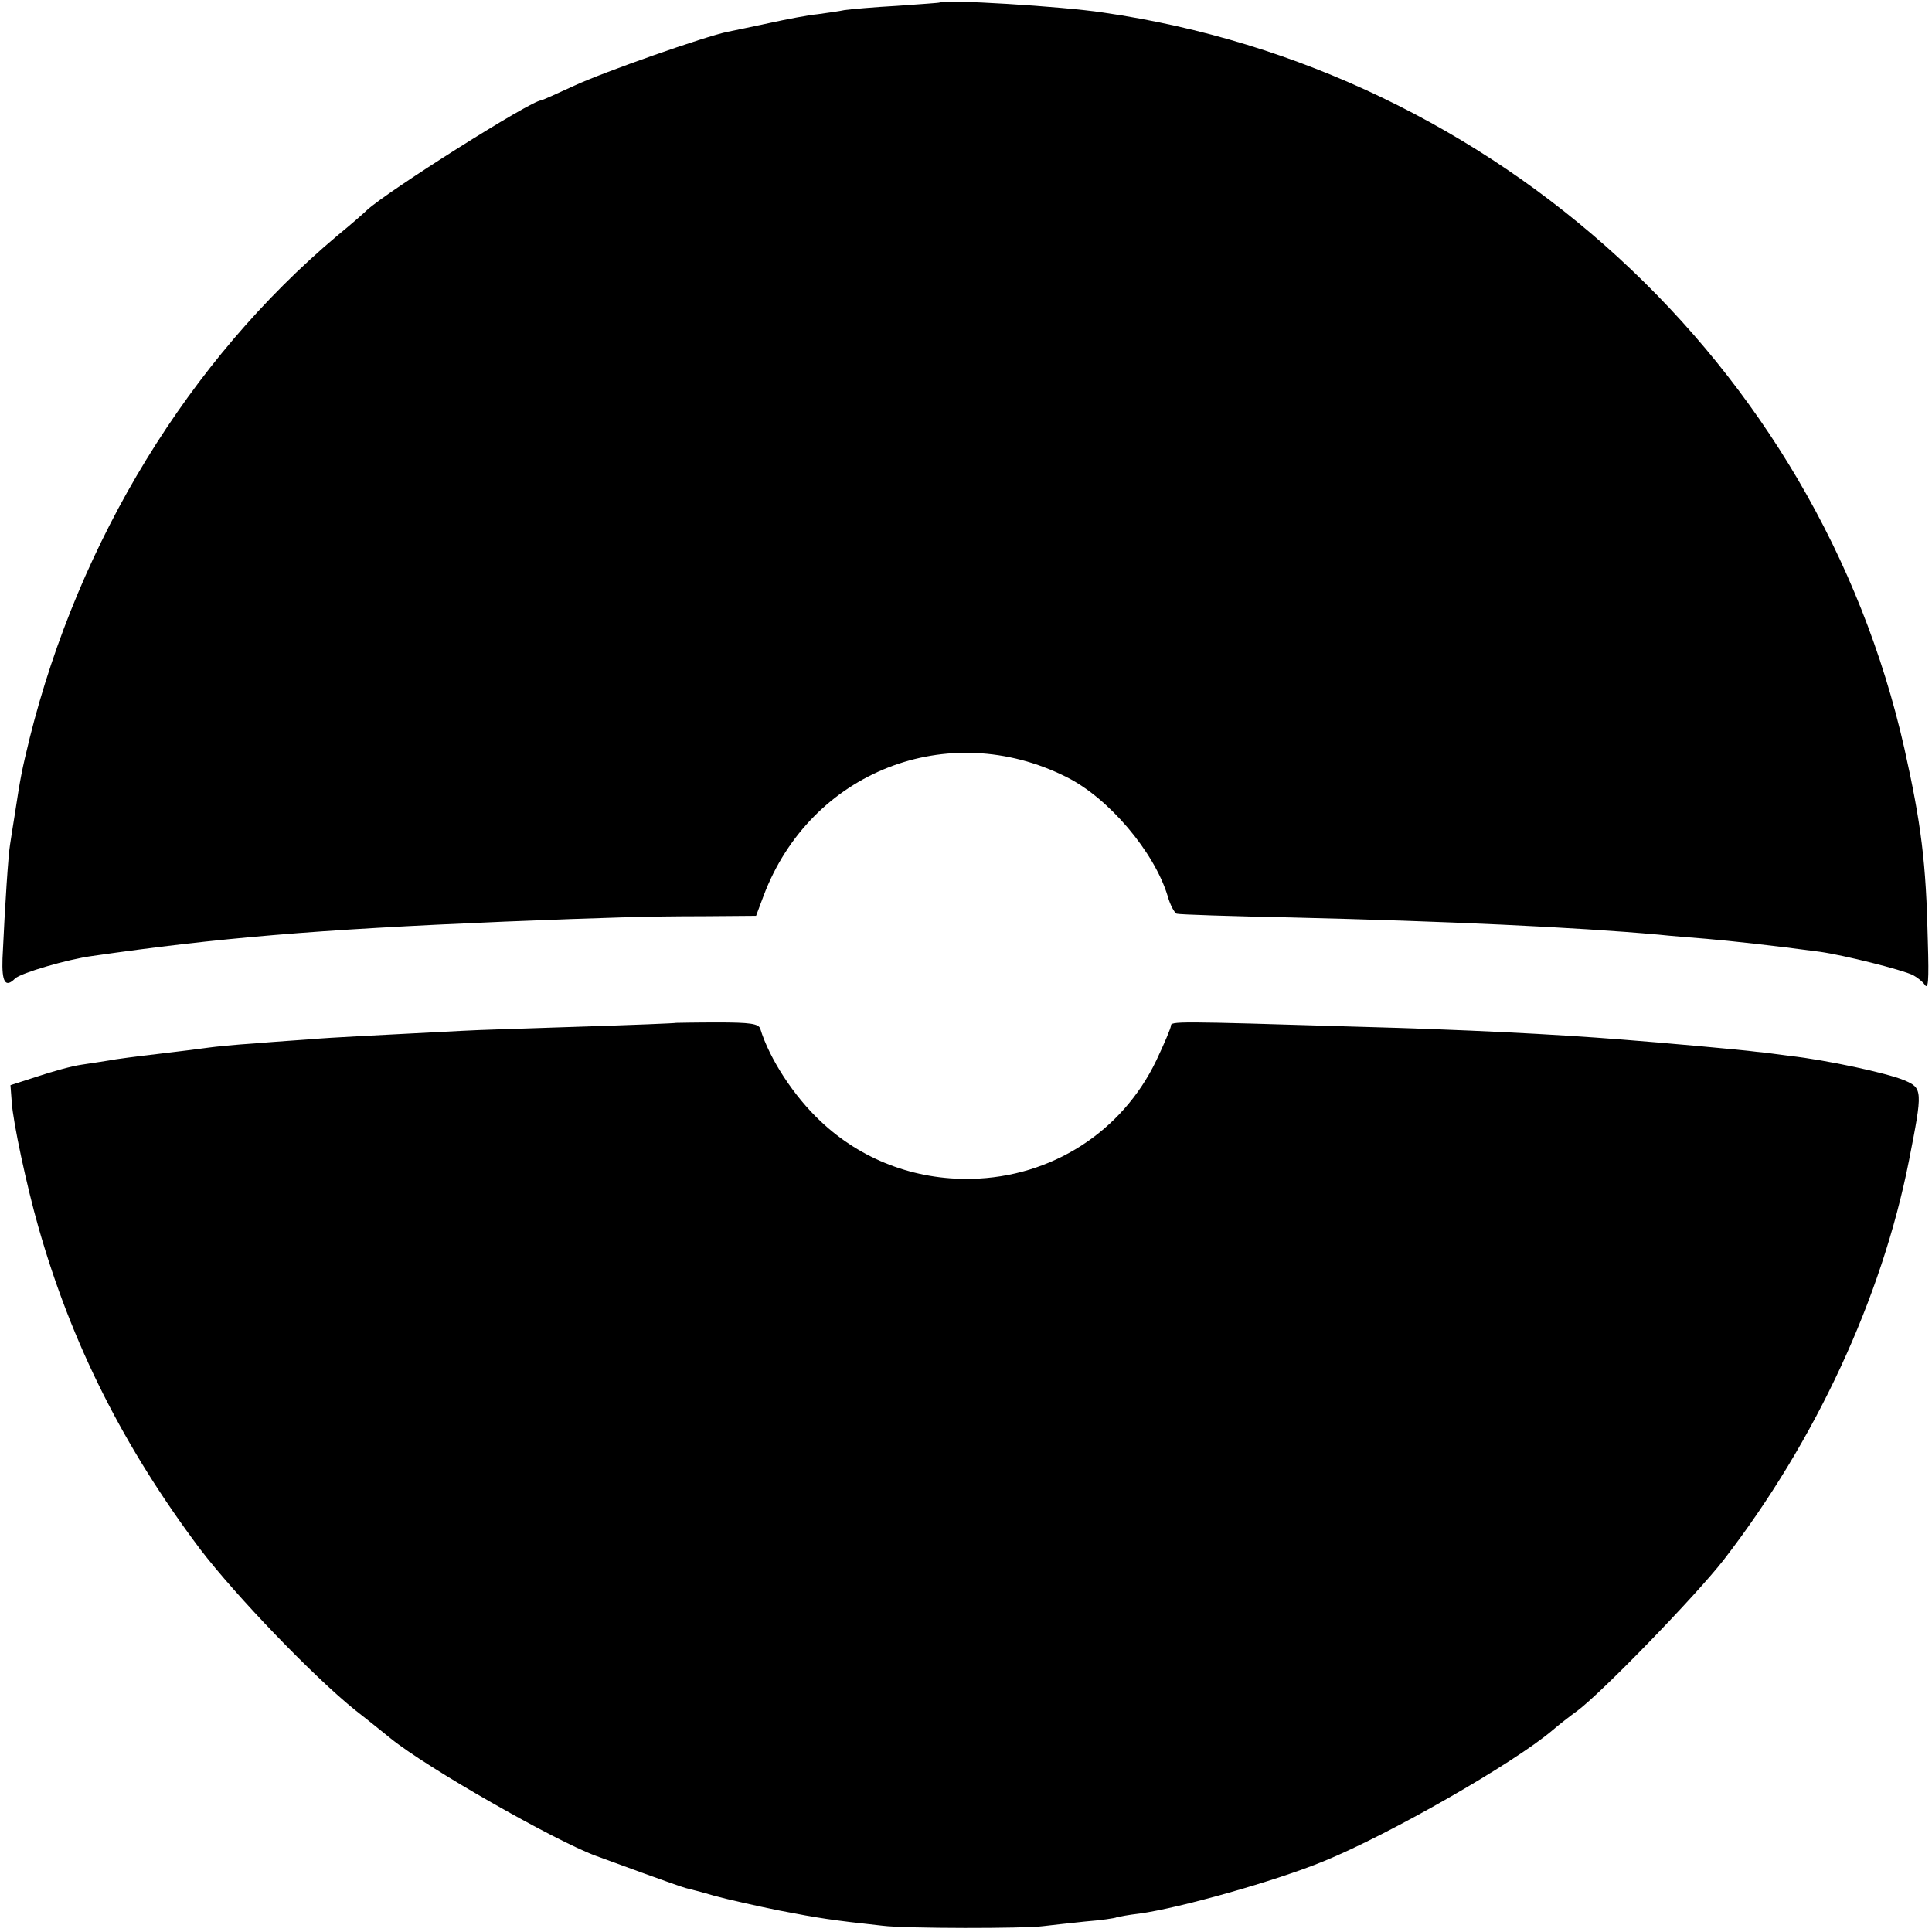 <?xml version="1.0" standalone="no"?>
<!DOCTYPE svg PUBLIC "-//W3C//DTD SVG 20010904//EN"
 "http://www.w3.org/TR/2001/REC-SVG-20010904/DTD/svg10.dtd">
<svg version="1.0" xmlns="http://www.w3.org/2000/svg"
 width="462pt" height="462pt" viewBox="0 0 462 462"
 preserveAspectRatio="xMidYMid meet">
<g transform="translate(0,462) scale(0.1,-0.1)"
fill="#000000" stroke="none">
<path d="M2247 4614 c-1 -1 -47 -4 -102 -8 -55 -3 -111 -8 -125 -10 -14 -3
-43 -7 -65 -10 -22 -2 -74 -12 -115 -21 -41 -9 -86 -18 -100 -21 -54 -11 -296
-96 -367 -129 -41 -19 -77 -35 -79 -35 -24 0 -367 -217 -416 -262 -7 -7 -39
-35 -72 -62 -354 -298 -617 -728 -735 -1201 -19 -78 -22 -93 -36 -185 -4 -25
-9 -56 -11 -70 -4 -23 -12 -141 -18 -272 -2 -57 7 -71 30 -48 13 13 125 46
185 54 299 43 531 63 984 82 250 10 344 13 477 13 l126 1 18 48 c112 297 441
426 724 284 101 -50 210 -179 242 -284 6 -22 17 -42 22 -43 6 -2 130 -6 276
-9 370 -9 674 -23 876 -41 27 -3 79 -7 115 -10 58 -5 159 -16 271 -31 57 -8
197 -43 223 -56 11 -6 23 -16 27 -22 9 -14 11 5 8 104 -4 187 -16 281 -56 460
-207 918 -976 1624 -1916 1760 -98 15 -382 32 -391 24z"/>
<path d="M1617 2174 c-1 -1 -103 -5 -227 -9 -124 -4 -252 -8 -285 -10 -211
-11 -316 -16 -360 -20 -27 -2 -88 -6 -135 -10 -47 -3 -96 -8 -110 -10 -14 -2
-68 -9 -120 -15 -52 -6 -106 -13 -120 -16 -14 -2 -43 -7 -65 -10 -22 -3 -69
-16 -105 -28 l-65 -21 3 -40 c3 -48 36 -202 64 -300 79 -278 203 -525 387
-770 84 -110 270 -304 371 -385 36 -28 74 -59 84 -67 86 -70 393 -245 491
-281 17 -6 68 -25 115 -42 47 -17 92 -33 100 -35 8 -2 40 -10 70 -19 30 -8
100 -24 155 -35 93 -18 125 -23 245 -36 54 -7 343 -7 385 -1 17 2 61 7 100 11
38 3 72 8 75 10 3 1 28 6 55 9 95 13 326 78 440 125 157 64 454 234 547 313
15 13 42 34 60 47 60 45 283 275 350 361 220 285 378 626 443 955 33 168 33
173 -12 192 -41 17 -184 48 -273 58 -30 4 -67 9 -81 10 -28 4 -227 22 -319 29
-163 13 -379 24 -640 31 -428 13 -440 13 -440 2 0 -5 -16 -43 -35 -83 -82
-171 -251 -279 -442 -283 -136 -3 -264 46 -361 138 -64 60 -122 149 -144 221
-4 12 -24 15 -102 15 -54 0 -98 -1 -99 -1z"/>
</g>
</svg>
